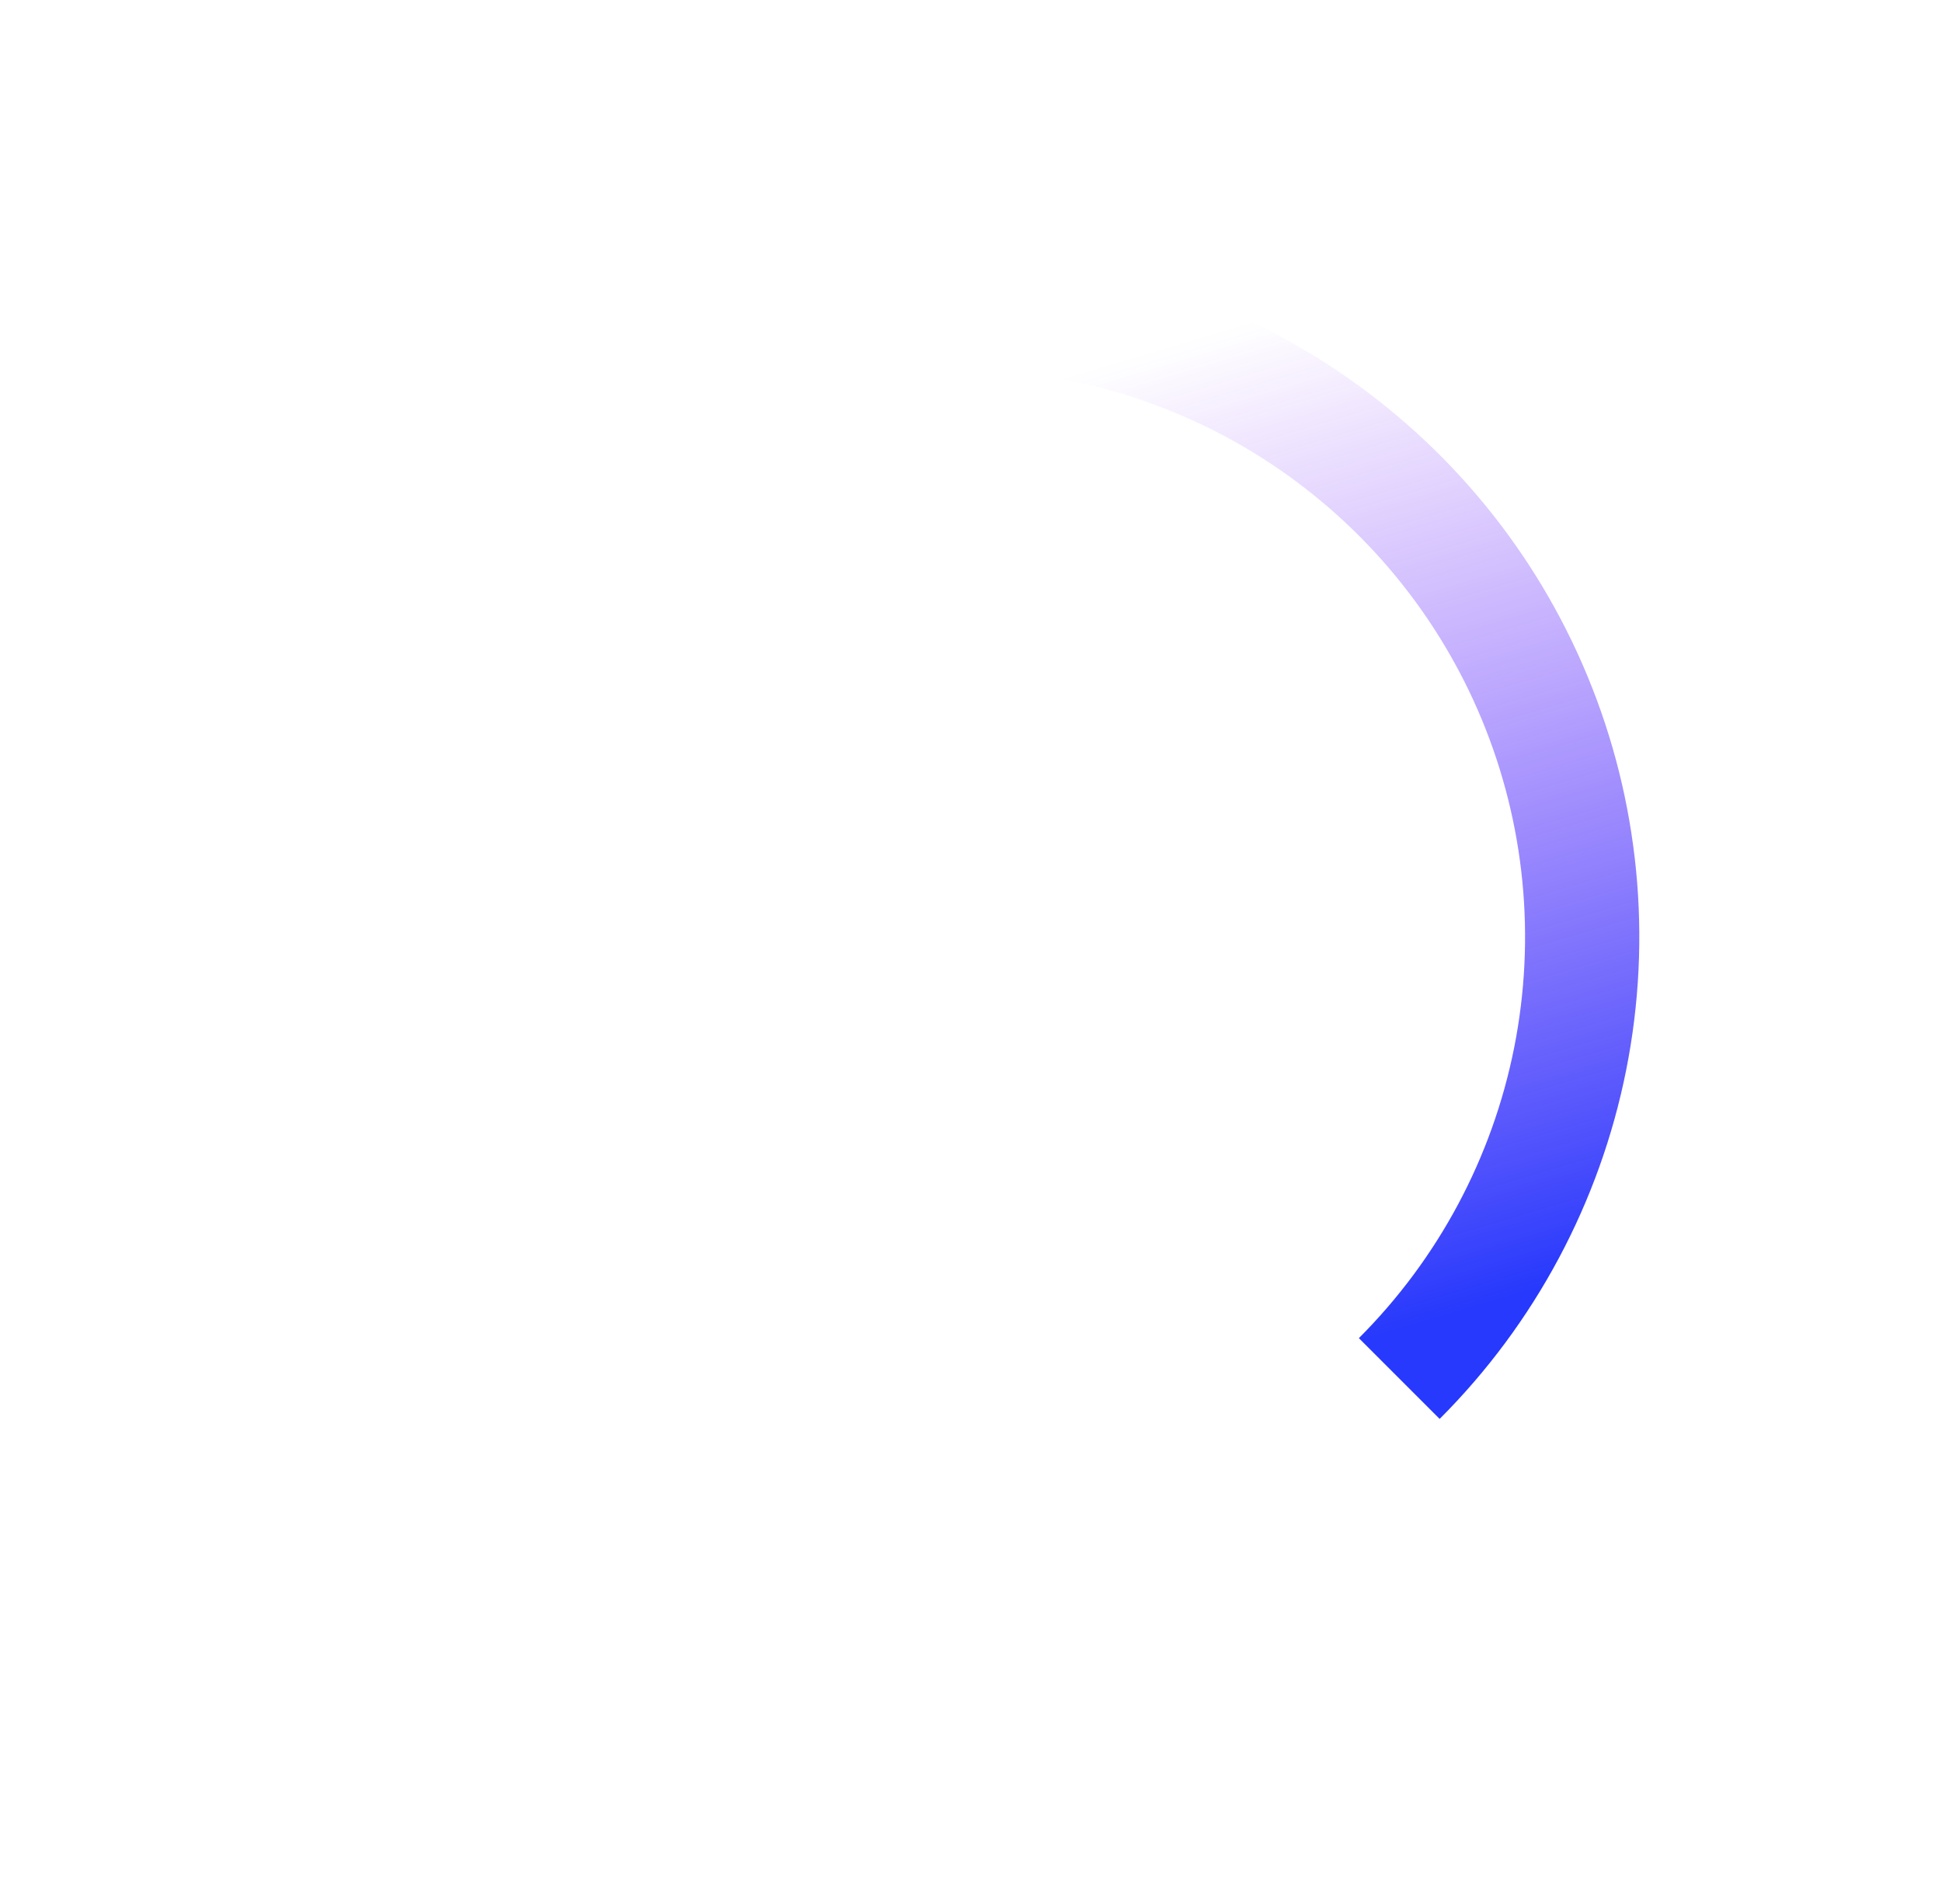 <?xml version="1.0" encoding="UTF-8"?>
<svg width="51px" height="50px" viewBox="0 0 51 50" version="1.1" xmlns="http://www.w3.org/2000/svg" xmlns:xlink="http://www.w3.org/1999/xlink">
    <title>编组 31</title>
    <defs>
        <linearGradient x1="12.026%" y1="37.414%" x2="101.55%" y2="66.374%" id="linearGradient-1">
            <stop stop-color="#8727FC" stop-opacity="0" offset="0%"></stop>
            <stop stop-color="#2739FC" offset="100%"></stop>
        </linearGradient>
    </defs>
    <g id="L3、L4层级-UI" stroke="none" stroke-width="1" fill="none" fill-rule="evenodd">
        <g id="编组-31">
            <rect id="矩形" x="0" y="0" width="50" height="50"></rect>
            <path d="M27.218,11.521 C30.69,10.83 34.29,11.184 37.561,12.539 C40.832,13.894 43.628,16.189 45.595,19.133 C47.562,22.077 48.612,25.538 48.612,29.079 L45.612,29.079 C45.612,26.131 44.738,23.25 43.101,20.8 C41.463,18.349 39.136,16.439 36.413,15.311 C33.69,14.183 30.694,13.888 27.803,14.463 C24.912,15.038 22.257,16.457 20.173,18.541 L18.051,16.42 C20.555,13.916 23.745,12.211 27.218,11.521 Z" id="Ellipse-87备份-2" fill="url(#linearGradient-1)" fill-rule="nonzero" transform="translate(33.332, 20.128) rotate(45) translate(-33.332, -20.128)"></path>
        </g>
    </g>
</svg>